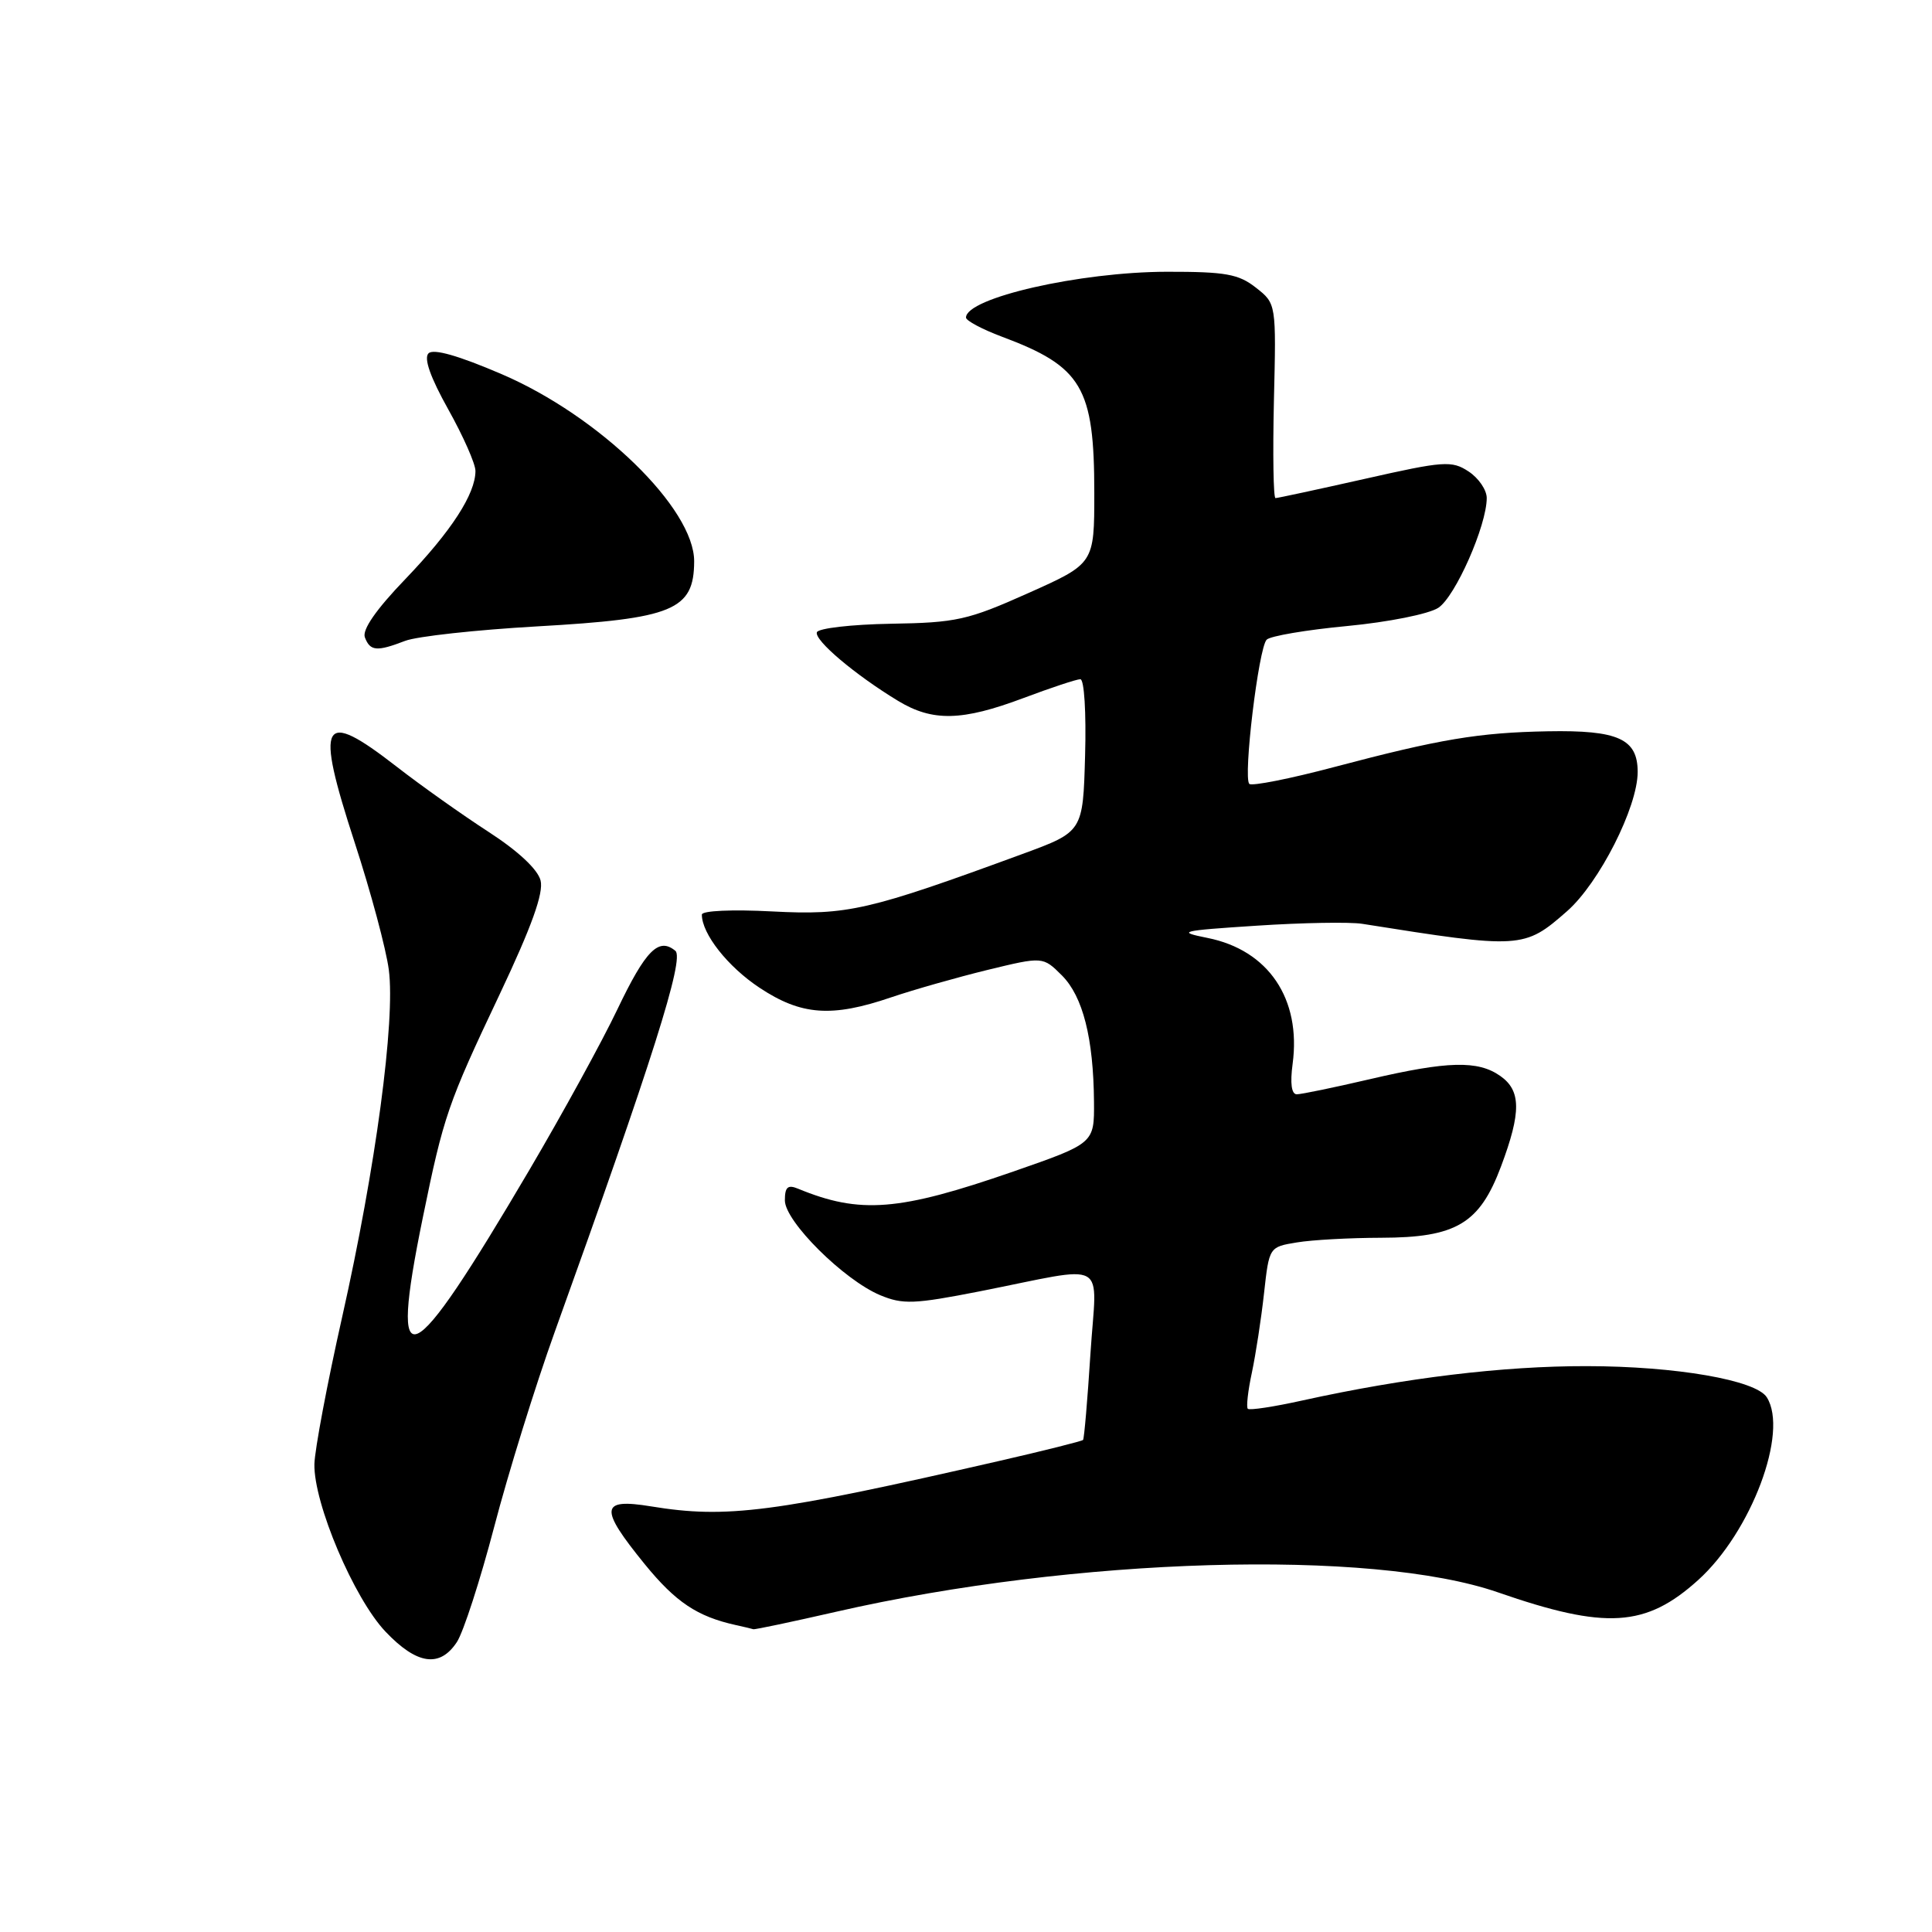 <?xml version="1.0" encoding="UTF-8" standalone="no"?>
<!DOCTYPE svg PUBLIC "-//W3C//DTD SVG 1.1//EN" "http://www.w3.org/Graphics/SVG/1.1/DTD/svg11.dtd" >
<svg xmlns="http://www.w3.org/2000/svg" xmlns:xlink="http://www.w3.org/1999/xlink" version="1.1" viewBox="0 0 256 256">
 <g >
 <path fill="currentColor"
d=" M 60.54 217.58 C 61.41 216.25 63.63 209.38 65.48 202.33 C 67.32 195.27 70.93 183.65 73.50 176.50 C 86.46 140.49 90.72 127.01 89.49 125.99 C 87.28 124.16 85.56 125.89 81.80 133.76 C 79.77 138.02 74.53 147.57 70.16 155.00 C 54.10 182.28 51.50 183.45 56.02 161.36 C 58.78 147.87 59.32 146.29 66.20 131.77 C 70.45 122.78 72.05 118.33 71.63 116.67 C 71.26 115.20 68.65 112.76 64.74 110.23 C 61.28 107.99 55.79 104.10 52.55 101.58 C 42.57 93.83 41.71 95.40 47.00 111.65 C 49.13 118.17 51.16 125.75 51.52 128.50 C 52.40 135.21 49.78 154.75 45.34 174.50 C 43.36 183.30 41.71 192.07 41.66 194.00 C 41.55 199.18 46.90 211.81 51.09 216.21 C 55.24 220.58 58.28 221.02 60.54 217.58 Z  M 110.82 213.56 C 142.38 206.34 181.77 205.19 198.50 211.00 C 212.79 215.96 218.08 215.63 225.02 209.36 C 232.05 203.01 237.03 189.75 234.11 185.15 C 232.67 182.87 222.07 181.03 210.24 181.02 C 199.17 181.00 186.18 182.57 172.62 185.56 C 168.84 186.40 165.56 186.90 165.34 186.67 C 165.12 186.45 165.36 184.29 165.88 181.88 C 166.39 179.47 167.12 174.74 167.49 171.37 C 168.17 165.24 168.17 165.23 171.83 164.63 C 173.85 164.29 178.88 164.02 183.00 164.01 C 192.96 163.99 196.05 162.15 198.90 154.54 C 201.59 147.36 201.56 144.50 198.78 142.56 C 195.83 140.49 191.82 140.59 181.50 143.00 C 176.78 144.10 172.43 145.00 171.83 145.00 C 171.13 145.00 170.93 143.55 171.28 140.96 C 172.43 132.35 168.07 125.89 160.00 124.28 C 155.85 123.45 156.36 123.32 166.50 122.66 C 172.55 122.26 178.85 122.15 180.50 122.41 C 201.54 125.75 201.96 125.73 207.64 120.74 C 211.90 117.00 217.00 106.95 217.00 102.29 C 217.00 97.90 214.42 96.73 205.09 96.90 C 195.93 97.07 190.80 97.93 176.81 101.63 C 170.94 103.19 165.86 104.19 165.54 103.87 C 164.70 103.03 166.77 85.83 167.84 84.76 C 168.33 84.27 173.13 83.46 178.52 82.95 C 183.97 82.43 189.32 81.36 190.58 80.54 C 192.84 79.06 197.00 69.63 197.00 65.99 C 197.00 64.92 195.92 63.34 194.59 62.47 C 192.37 61.01 191.33 61.08 180.85 63.45 C 174.62 64.85 169.29 66.00 169.01 66.00 C 168.73 66.00 168.64 60.20 168.80 53.12 C 169.11 40.23 169.11 40.23 166.42 38.12 C 164.12 36.31 162.40 36.00 154.62 36.01 C 143.08 36.03 128.00 39.47 128.00 42.08 C 128.00 42.49 130.14 43.63 132.75 44.61 C 143.38 48.58 145.00 51.31 145.00 65.31 C 145.00 74.68 145.00 74.68 136.25 78.59 C 128.23 82.18 126.71 82.51 118.03 82.65 C 112.83 82.74 108.42 83.25 108.24 83.78 C 107.89 84.84 113.32 89.43 119.00 92.87 C 123.57 95.64 127.48 95.55 135.60 92.50 C 139.25 91.13 142.65 90.00 143.15 90.00 C 143.67 90.00 143.94 94.45 143.78 100.11 C 143.50 110.21 143.50 110.21 135.50 113.15 C 115.04 120.66 112.32 121.29 102.34 120.77 C 97.03 120.49 93.00 120.67 93.00 121.19 C 93.00 123.74 96.44 128.10 100.64 130.88 C 106.17 134.55 110.21 134.84 118.09 132.15 C 121.07 131.14 126.81 129.51 130.85 128.52 C 138.19 126.74 138.19 126.74 140.71 129.25 C 143.49 132.04 144.89 137.55 144.96 146.00 C 145.00 151.50 145.00 151.50 134.25 155.24 C 119.12 160.49 113.97 160.90 105.75 157.51 C 104.38 156.94 104.00 157.29 104.00 159.06 C 104.00 161.84 111.81 169.60 116.63 171.62 C 119.63 172.87 121.14 172.81 129.76 171.12 C 147.26 167.67 145.31 166.57 144.49 179.37 C 144.10 185.49 143.66 190.63 143.51 190.80 C 143.36 190.96 138.35 192.22 132.37 193.59 C 102.44 200.45 96.31 201.25 86.25 199.60 C 79.51 198.50 79.37 199.81 85.43 207.26 C 89.54 212.30 92.39 214.20 97.50 215.33 C 98.60 215.57 99.65 215.82 99.82 215.88 C 100.00 215.95 104.95 214.90 110.82 213.56 Z  M 53.68 84.92 C 55.23 84.32 63.10 83.46 71.16 83.00 C 89.20 81.98 91.95 80.84 91.98 74.40 C 92.02 67.39 79.43 55.14 66.48 49.58 C 60.75 47.12 57.43 46.17 56.78 46.82 C 56.13 47.47 57.03 50.01 59.40 54.25 C 61.38 57.79 63.00 61.46 63.00 62.40 C 63.00 65.45 59.81 70.37 53.73 76.71 C 49.83 80.76 47.96 83.46 48.35 84.46 C 49.05 86.29 49.93 86.36 53.68 84.92 Z "/>
</g>
</svg>